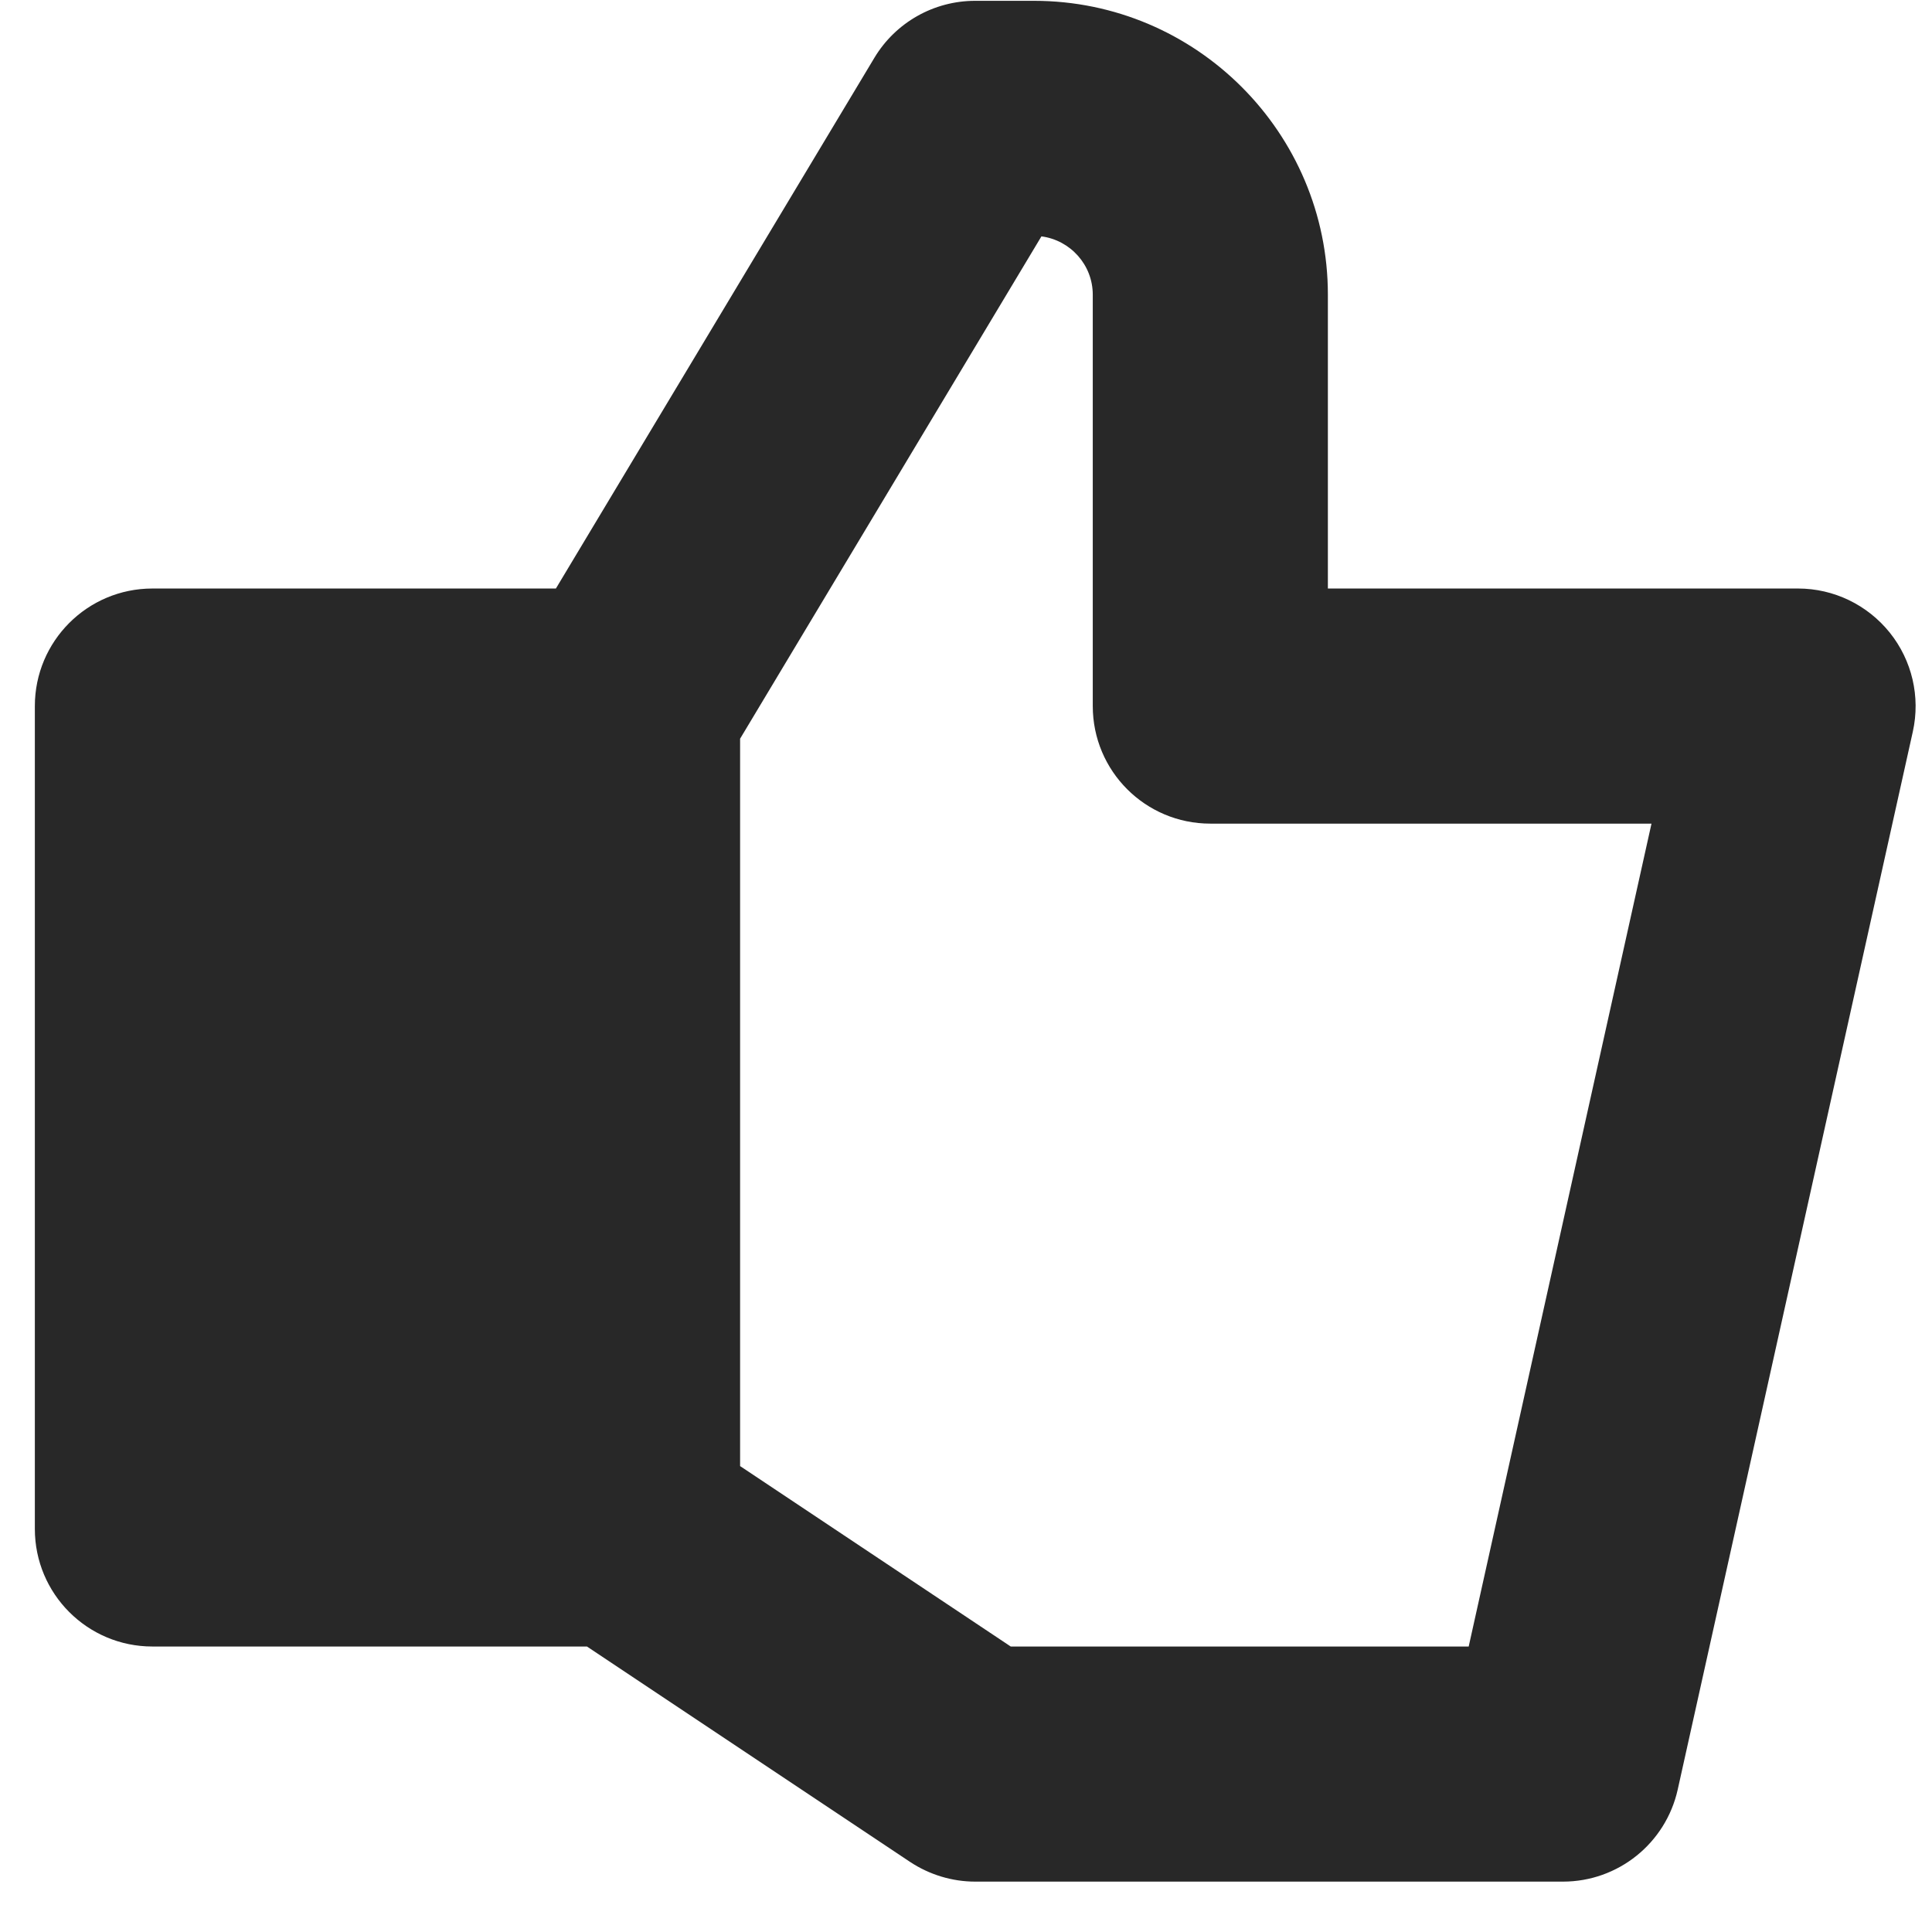 <svg width="26" height="26" viewBox="0 0 26 26" fill="none" xmlns="http://www.w3.org/2000/svg">
<path fill-rule="evenodd" clip-rule="evenodd" d="M19.765 22.158H13.602L9.96 19.73V9.941L14.015 3.181C14.404 3.232 14.706 3.564 14.706 3.966V9.502C14.706 10.376 15.413 11.084 16.288 11.084H22.225L19.765 22.158ZM25.432 8.514C25.131 8.139 24.677 7.92 24.198 7.92H17.87V3.966C17.87 1.786 16.097 0.011 13.915 0.011H13.124C12.567 0.011 12.053 0.302 11.767 0.778L7.481 7.92H2.051C1.176 7.92 0.469 8.629 0.469 9.502V20.576C0.469 21.449 1.176 22.158 2.051 22.158H7.899L12.246 25.056C12.506 25.228 12.811 25.322 13.124 25.322H21.034C21.776 25.322 22.417 24.806 22.578 24.083L25.742 9.846C25.846 9.377 25.731 8.887 25.432 8.514Z" fill="#282828"/>
</svg>
